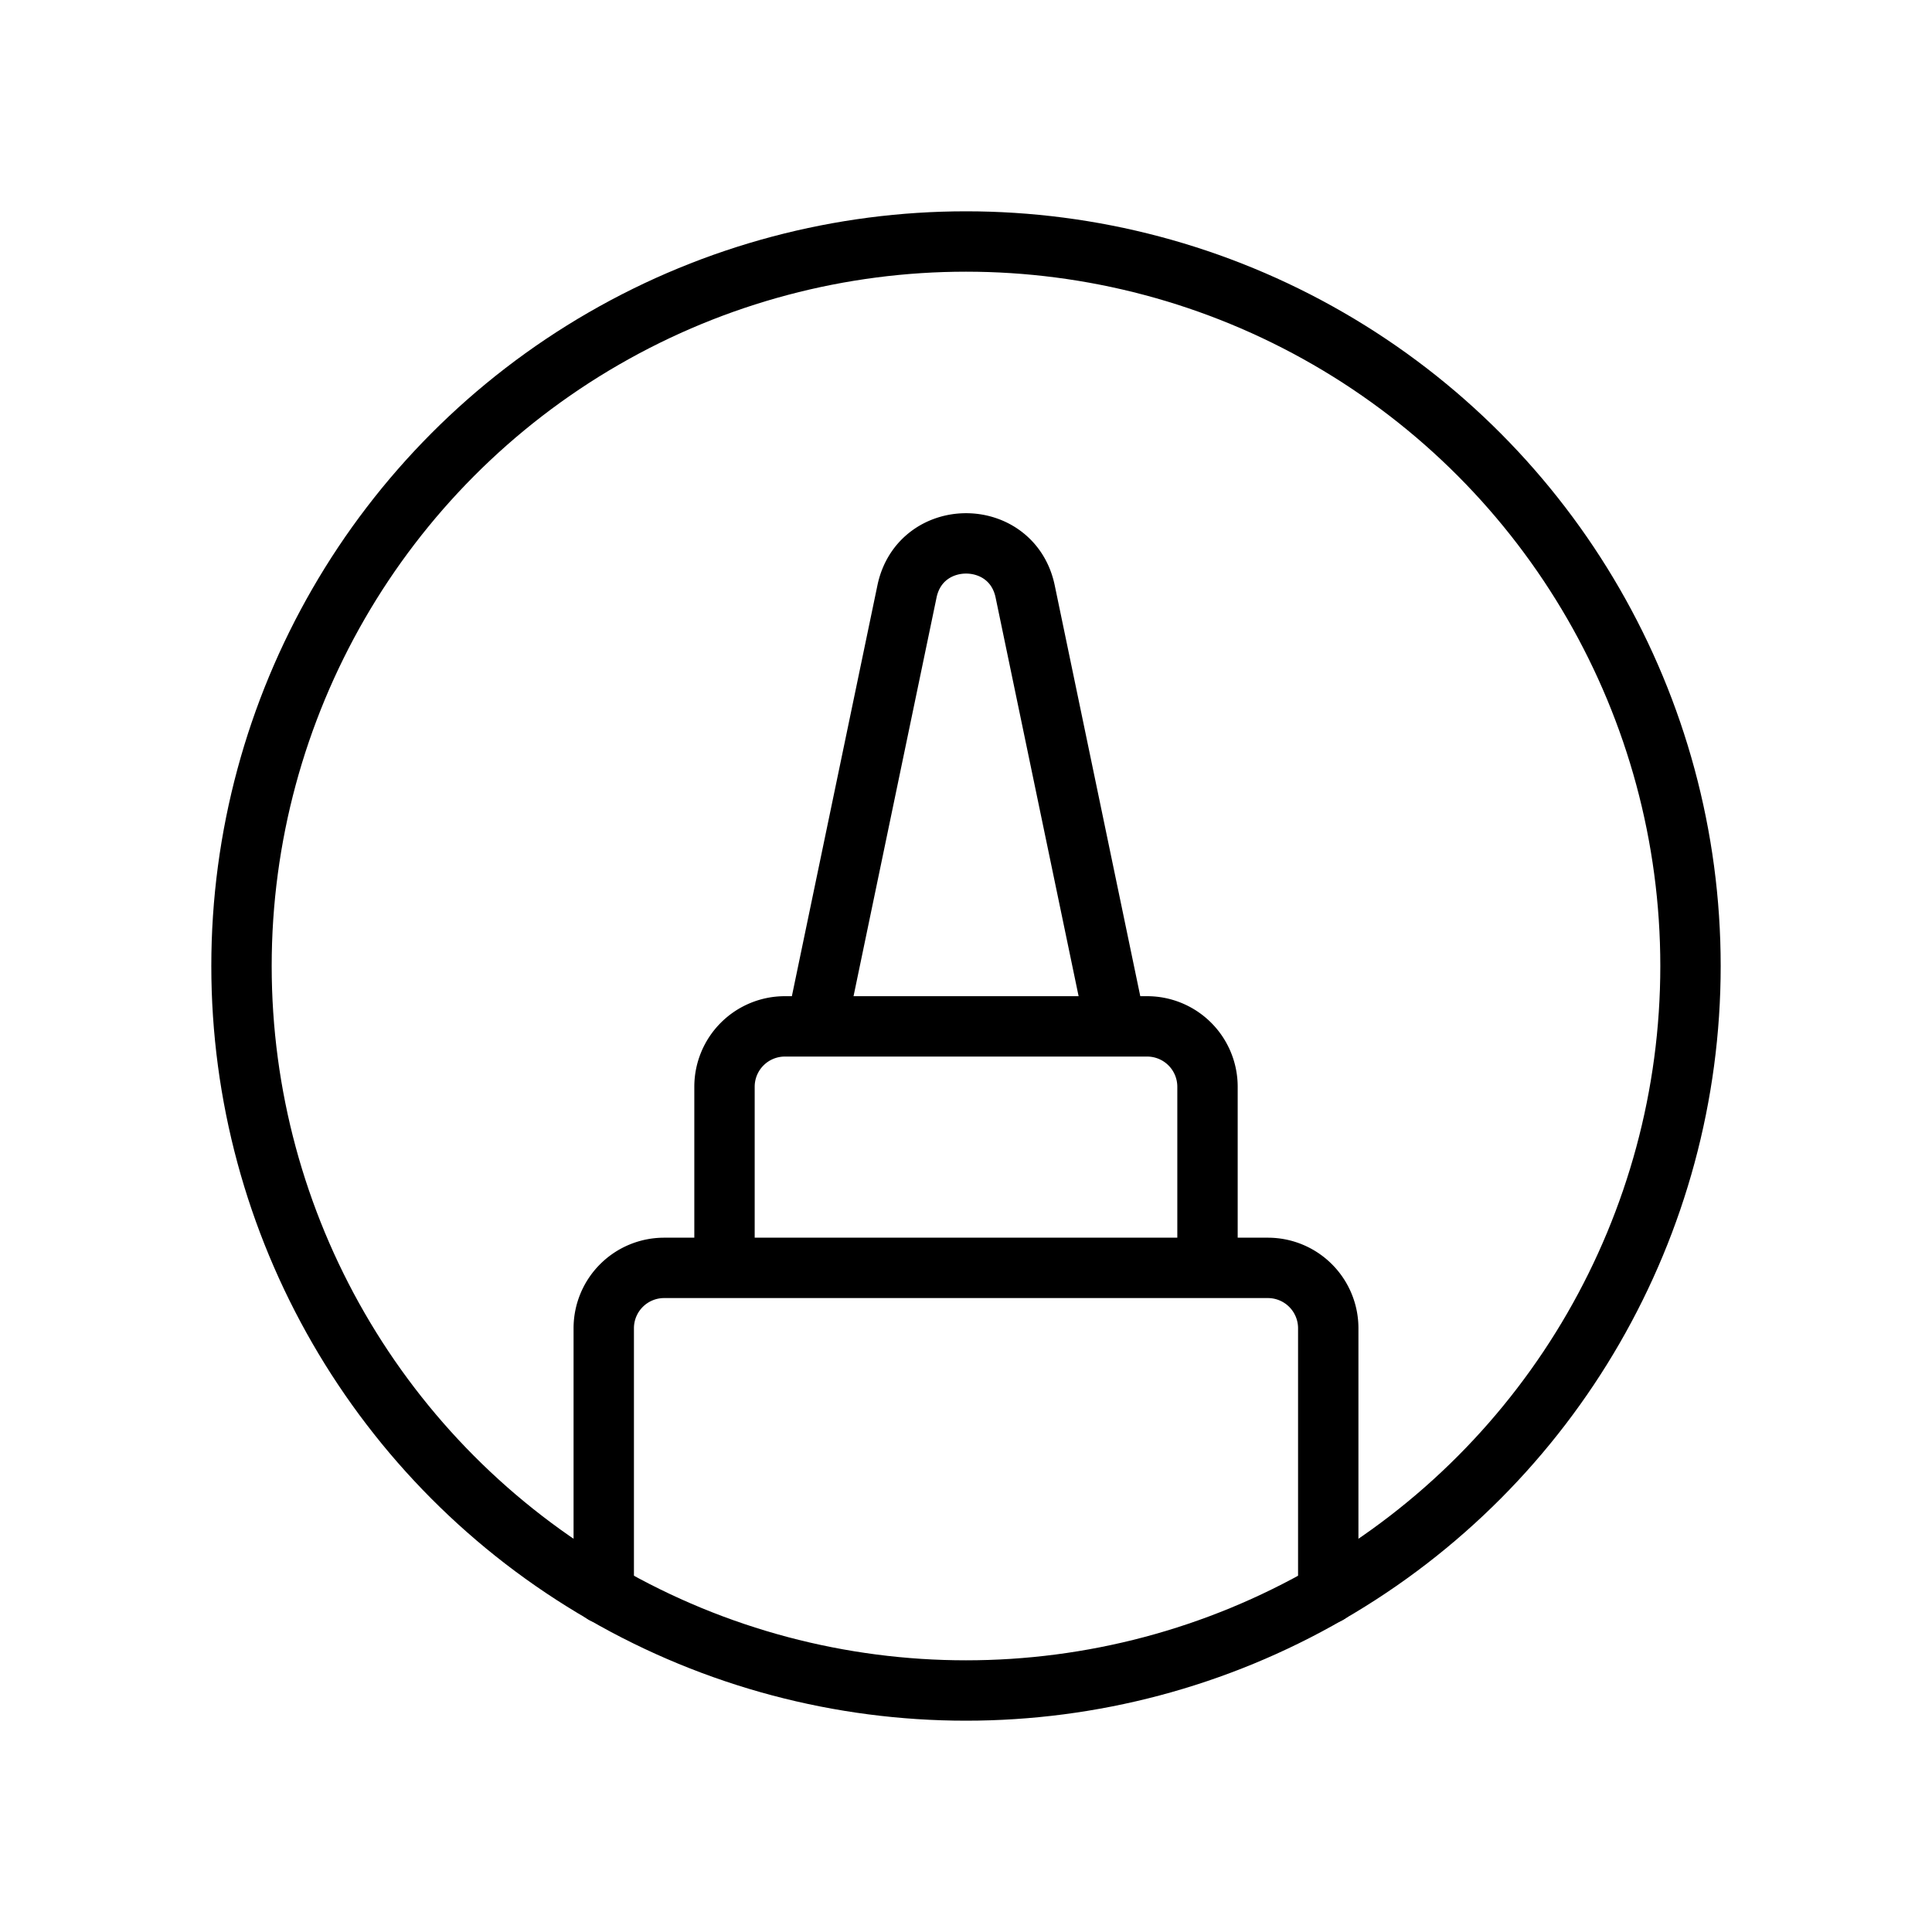 <svg xmlns="http://www.w3.org/2000/svg" viewBox="0 0 256 256" width="20" height="20"><path fill="none" d="M0 0h256v256H0z"/><circle cx="128" cy="128" r="96" fill="none" stroke="currentColor" stroke-linecap="round" stroke-linejoin="round" stroke-width="8"/><path d="M176 211.16V176a8 8 0 00-8-8H88a8 8 0 00-8 8v35.16M96 168v-24a8 8 0 018-8h48a8 8 0 018 8v24M147.84 136l-12-57.63c-1.77-8.49-13.89-8.49-15.66 0l-12 57.63" fill="none" stroke="currentColor" stroke-linecap="round" stroke-linejoin="round" stroke-width="8"/></svg>